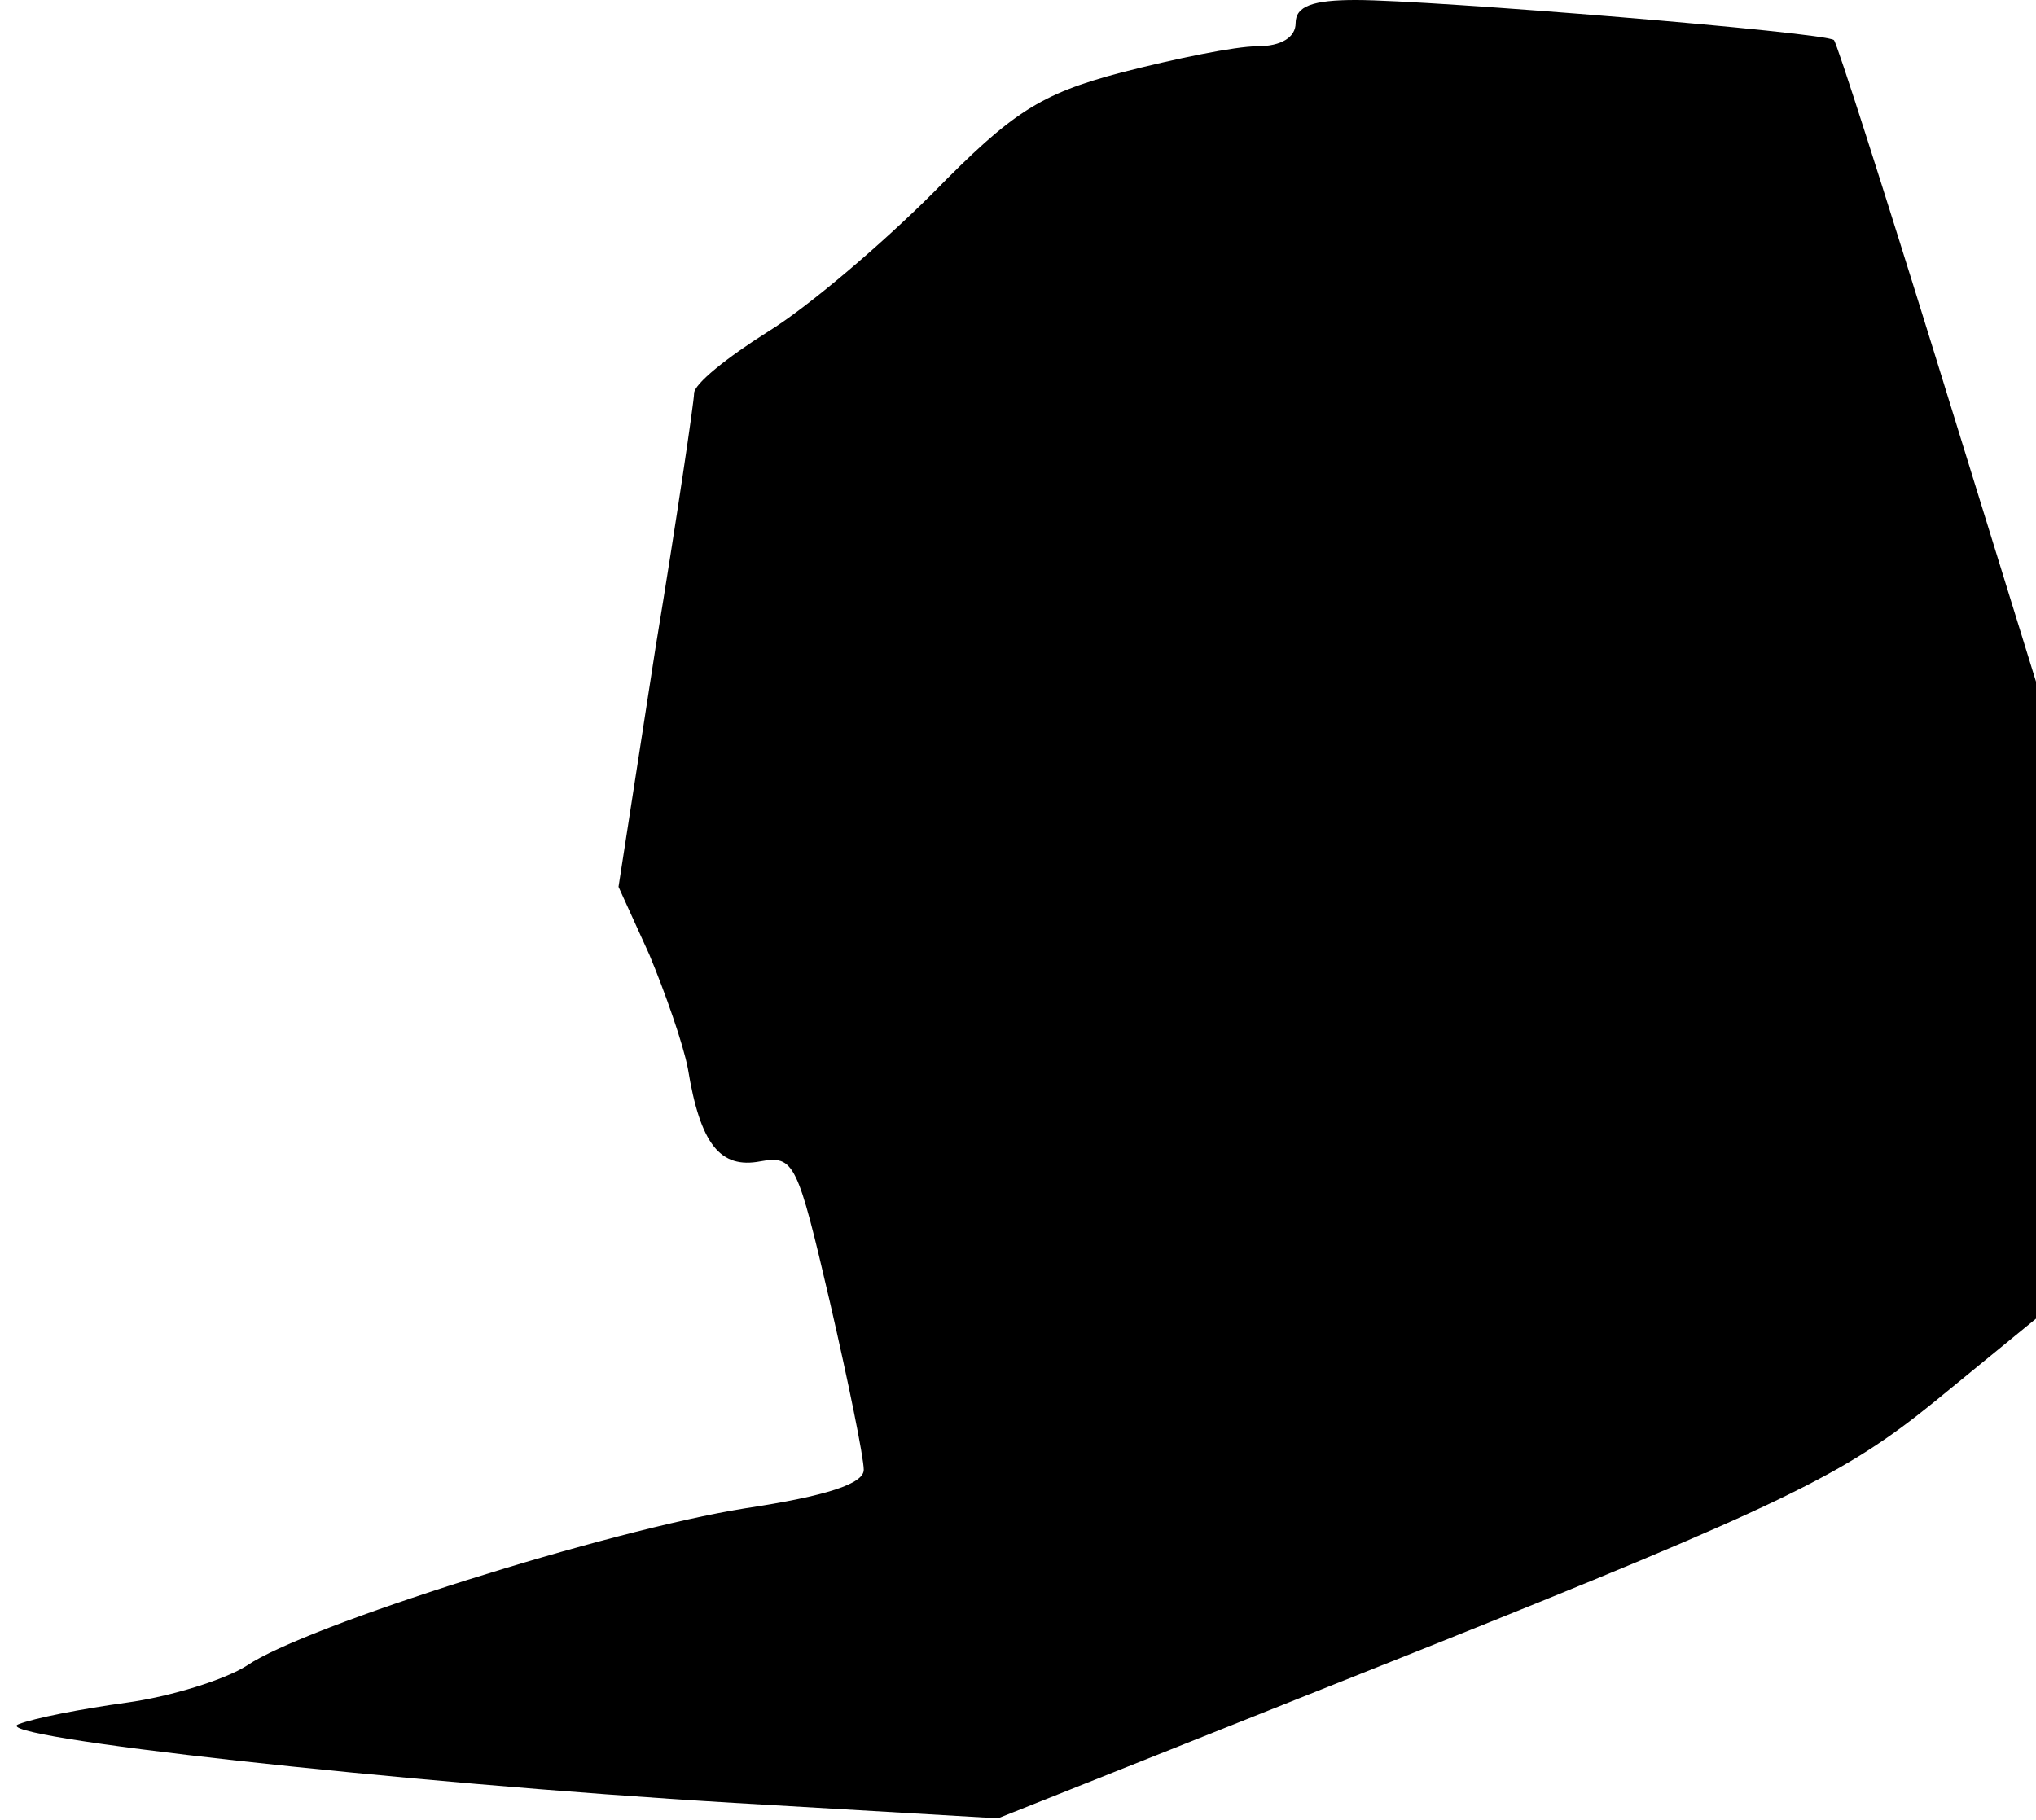 <?xml version="1.0" standalone="no"?>
<!DOCTYPE svg PUBLIC "-//W3C//DTD SVG 20010904//EN"
 "http://www.w3.org/TR/2001/REC-SVG-20010904/DTD/svg10.dtd">
<svg version="1.0" xmlns="http://www.w3.org/2000/svg"
 width="132pt" height="118pt" viewBox="0 0 132 118"
 preserveAspectRatio="xMidYMid meet">
<g transform="translate(0,118) scale(0.1,-0.1)"
fill="#000000" stroke="none">
<path fill="#000000" stroke="none" d="M840 1165 c0 -9 -9 -15 -25 -15 -14 0
-53 -8 -88 -17 -53 -14 -71 -26 -122 -78 -33 -33 -81 -74 -107 -90 -27 -17
-48 -34 -48 -40 0 -5 -11 -80 -25 -165 l-24 -155 20 -44 c10 -24 22 -58 25
-74 8 -49 21 -65 47 -60 22 4 24 -1 45 -91 12 -52 22 -101 22 -109 0 -9 -24
-17 -77 -25 -88 -14 -285 -76 -323 -102 -14 -9 -49 -20 -78 -24 -29 -4 -60
-10 -70 -14 -22 -8 246 -38 464 -51 l171 -10 271 108 c240 96 278 115 336 162
l66 54 0 207 0 206 -64 207 c-35 113 -65 207 -67 209 -5 5 -261 26 -310 26
-28 0 -39 -4 -39 -15z"/>
</g>
</svg>
